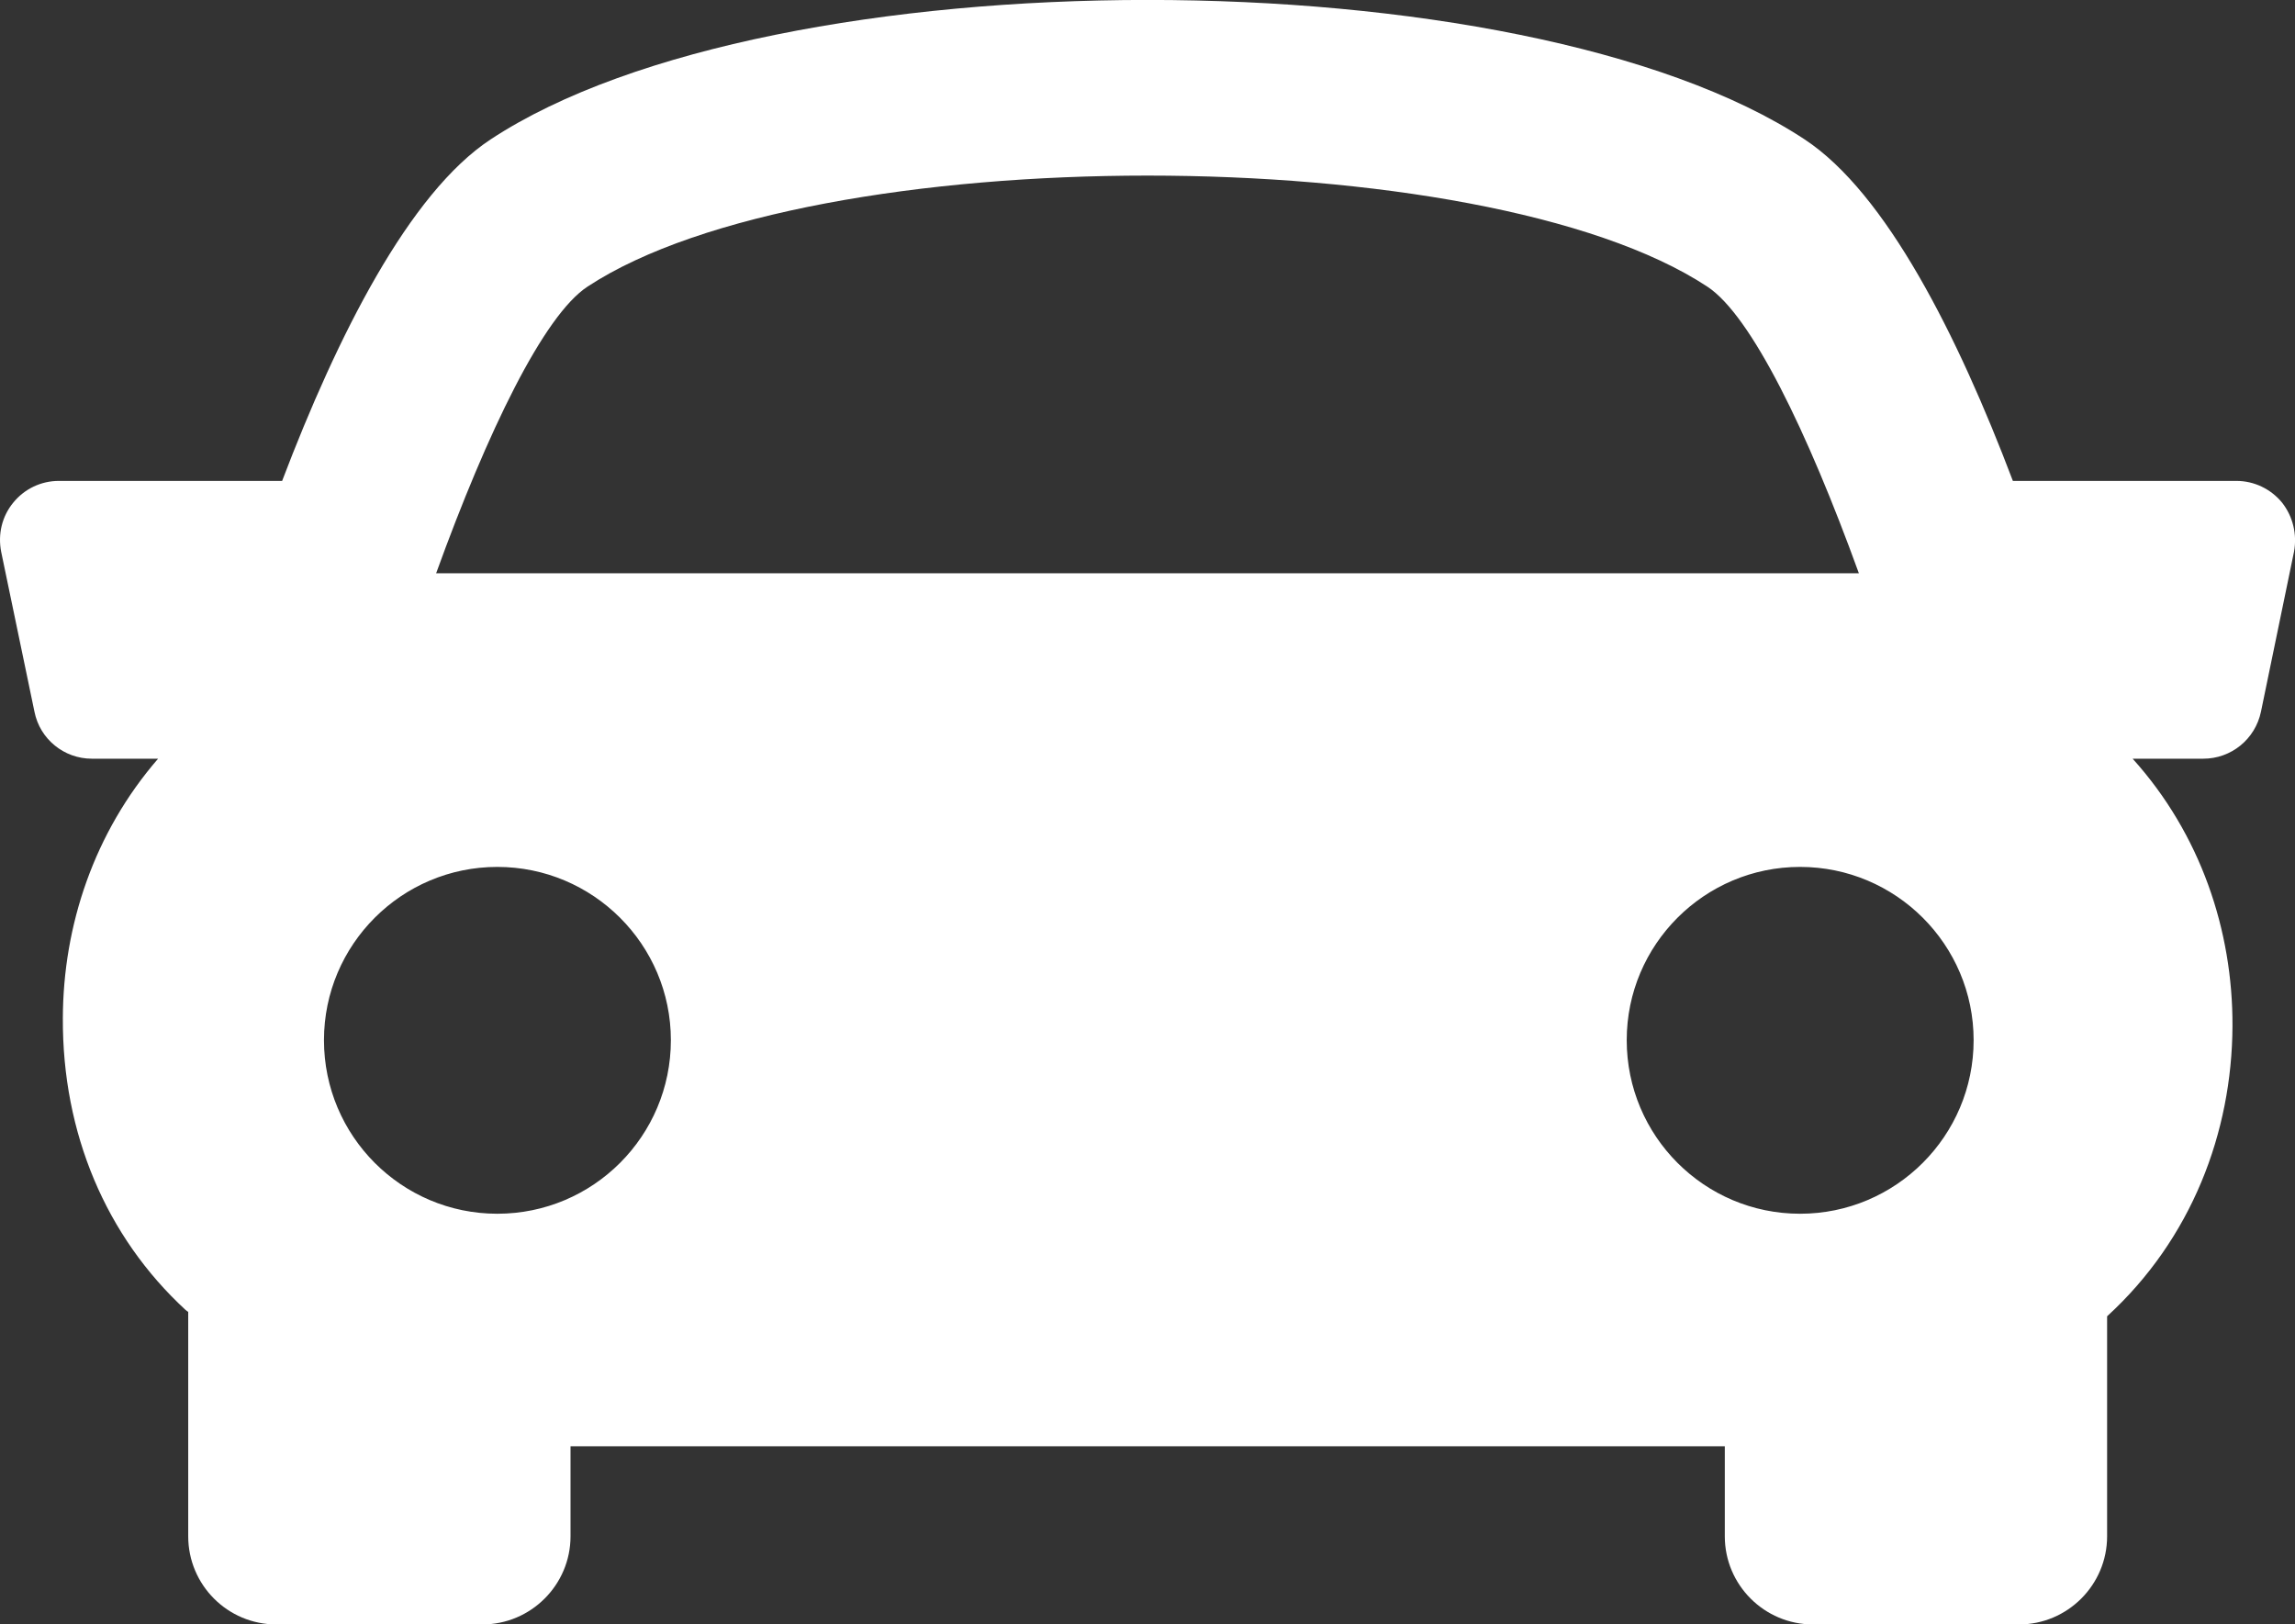 <?xml version="1.0" encoding="utf-8"?>
<!-- Generator: Adobe Illustrator 16.0.0, SVG Export Plug-In . SVG Version: 6.00 Build 0)  -->
<!DOCTYPE svg PUBLIC "-//W3C//DTD SVG 1.1//EN" "http://www.w3.org/Graphics/SVG/1.1/DTD/svg11.dtd">
<svg version="1.1" id="Слой_1" xmlns="http://www.w3.org/2000/svg" xmlns:xlink="http://www.w3.org/1999/xlink" x="0px" y="0px"
	 width="27.422px" height="19.408px" viewBox="0 0 27.422 19.408" enable-background="new 0 0 27.422 19.408" xml:space="preserve">
<rect x="0" y="0" width="27.422" height="19.408" fill="#333333" stroke="none"/>
<path fill="#FFFFFF" d="M27.268,6.006c-0.135-0.165-0.336-0.26-0.545-0.26h-2.672c-0.658-1.736-1.514-3.439-2.489-4.081
	c-3.373-2.221-12.326-2.221-15.699,0C4.889,2.307,4.032,4.01,3.371,5.746H0.703c-0.212,0-0.411,0.095-0.545,0.26
	C0.023,6.171-0.027,6.383,0.014,6.593l0.398,1.912c0.065,0.326,0.353,0.56,0.685,0.56h0.792c-0.764,0.882-1.135,1.992-1.138,3.1
	c-0.007,1.372,0.514,2.609,1.467,3.487c0.011,0.007,0.021,0.018,0.031,0.023v2.681c0,0.58,0.47,1.053,1.053,1.053h2.461
	c0.58,0,1.054-0.473,1.054-1.053v-1.076h13.792v1.076c0,0.58,0.472,1.053,1.054,1.053h2.461c0.58,0,1.053-0.473,1.053-1.053v-2.629
	c1.009-0.923,1.492-2.194,1.498-3.467c0.005-1.145-0.383-2.297-1.193-3.195h0.844c0.334,0,0.62-0.233,0.689-0.56l0.395-1.912
	C27.449,6.383,27.397,6.171,27.268,6.006 M7.021,3.424c2.688-1.768,10.693-1.768,13.378,0c0.524,0.343,1.197,1.729,1.812,3.426h-17
	C5.826,5.152,6.497,3.767,7.021,3.424 M3.871,12.428c0-1.142,0.929-2.07,2.071-2.07c1.145,0,2.074,0.929,2.074,2.07
	c0,1.146-0.929,2.074-2.074,2.074C4.799,14.502,3.871,13.573,3.871,12.428 M21.508,14.502c-1.143,0-2.071-0.929-2.071-2.074
	c0-1.142,0.929-2.07,2.071-2.07c1.145,0,2.074,0.929,2.074,2.07C23.582,13.573,22.652,14.502,21.508,14.502"/>
</svg>
